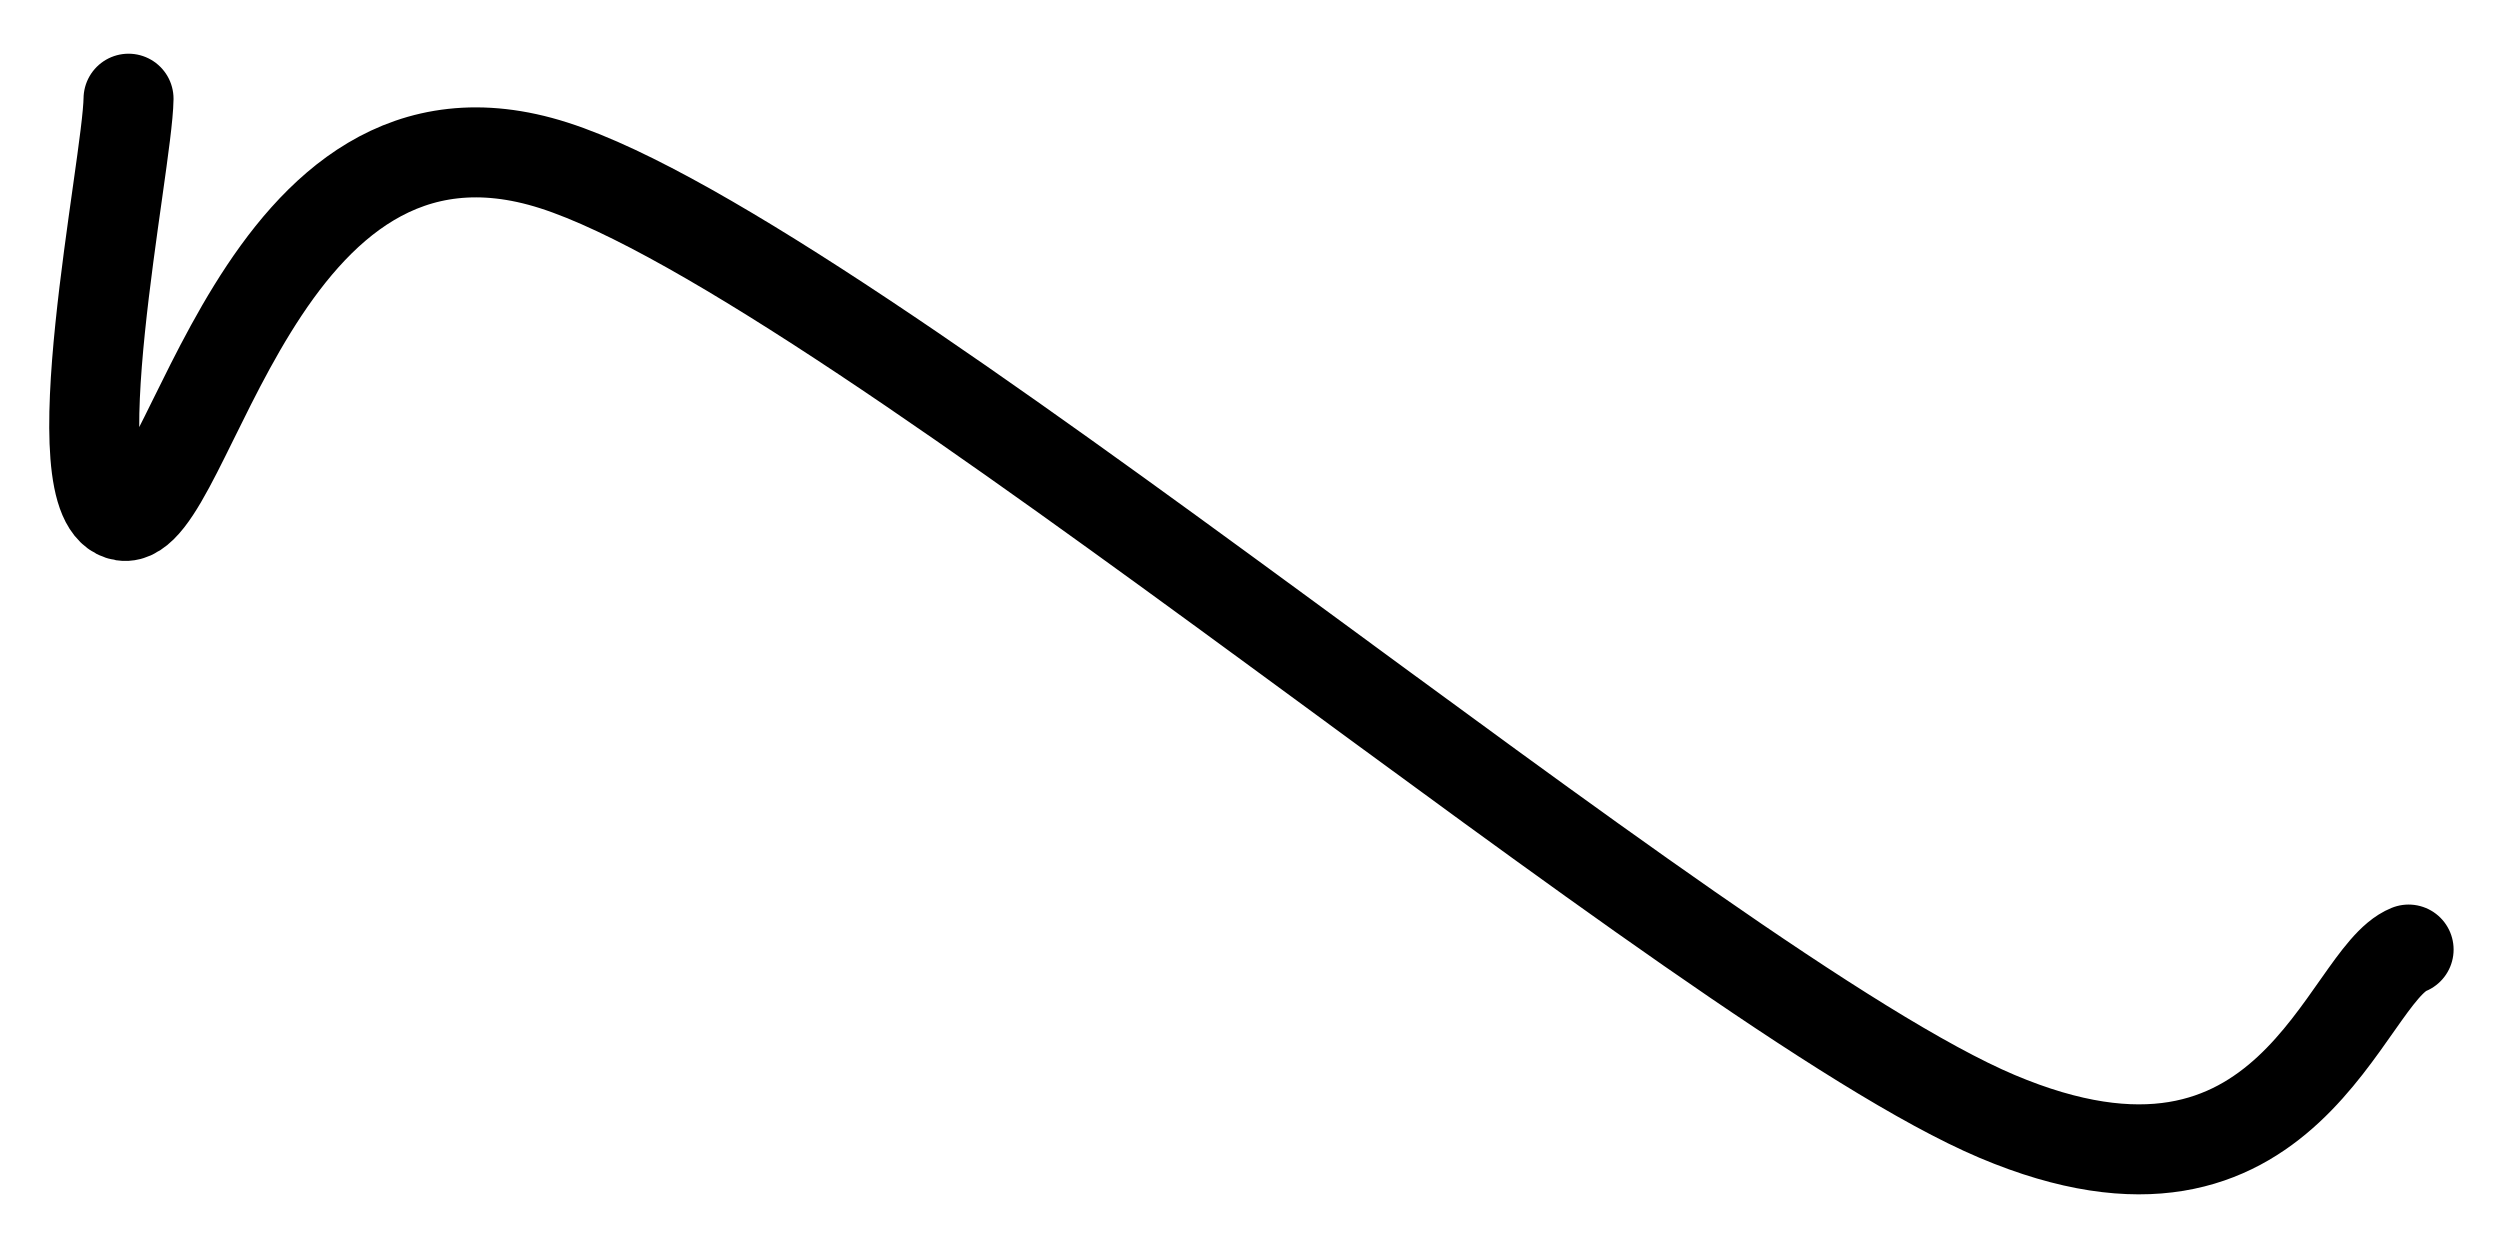 <svg xmlns="http://www.w3.org/2000/svg" version="1.1" xmlns:xlink="http://www.w3.org/1999/xlink" xmlns:svgjs="http://svgjs.dev/svgjs" viewBox="0 0 800 400"><path d="M55.556,37.993C55.272,59.274,32.056,168.996,53.763,172.401C75.47,175.806,97.028,28.853,192.652,59.498C288.277,90.143,563.075,325.941,657.706,365.95C752.337,405.959,769.325,320.699,790.323,312.186" fill="none" stroke-width="29" stroke="url(&quot;#SvgjsLinearGradient1000&quot;)" stroke-linecap="round" transform="matrix(0.993,0,0,0.993,-14.036,-6.144)" stroke-dasharray="0 0" stroke-opacity="1"></path><defs><linearGradient id="SvgjsLinearGradient1000"><stop stop-color="hsl(184, 74%, 44%)" offset="0"></stop><stop stop-color="hsl(332, 87%, 70%)" offset="1"></stop></linearGradient></defs></svg>